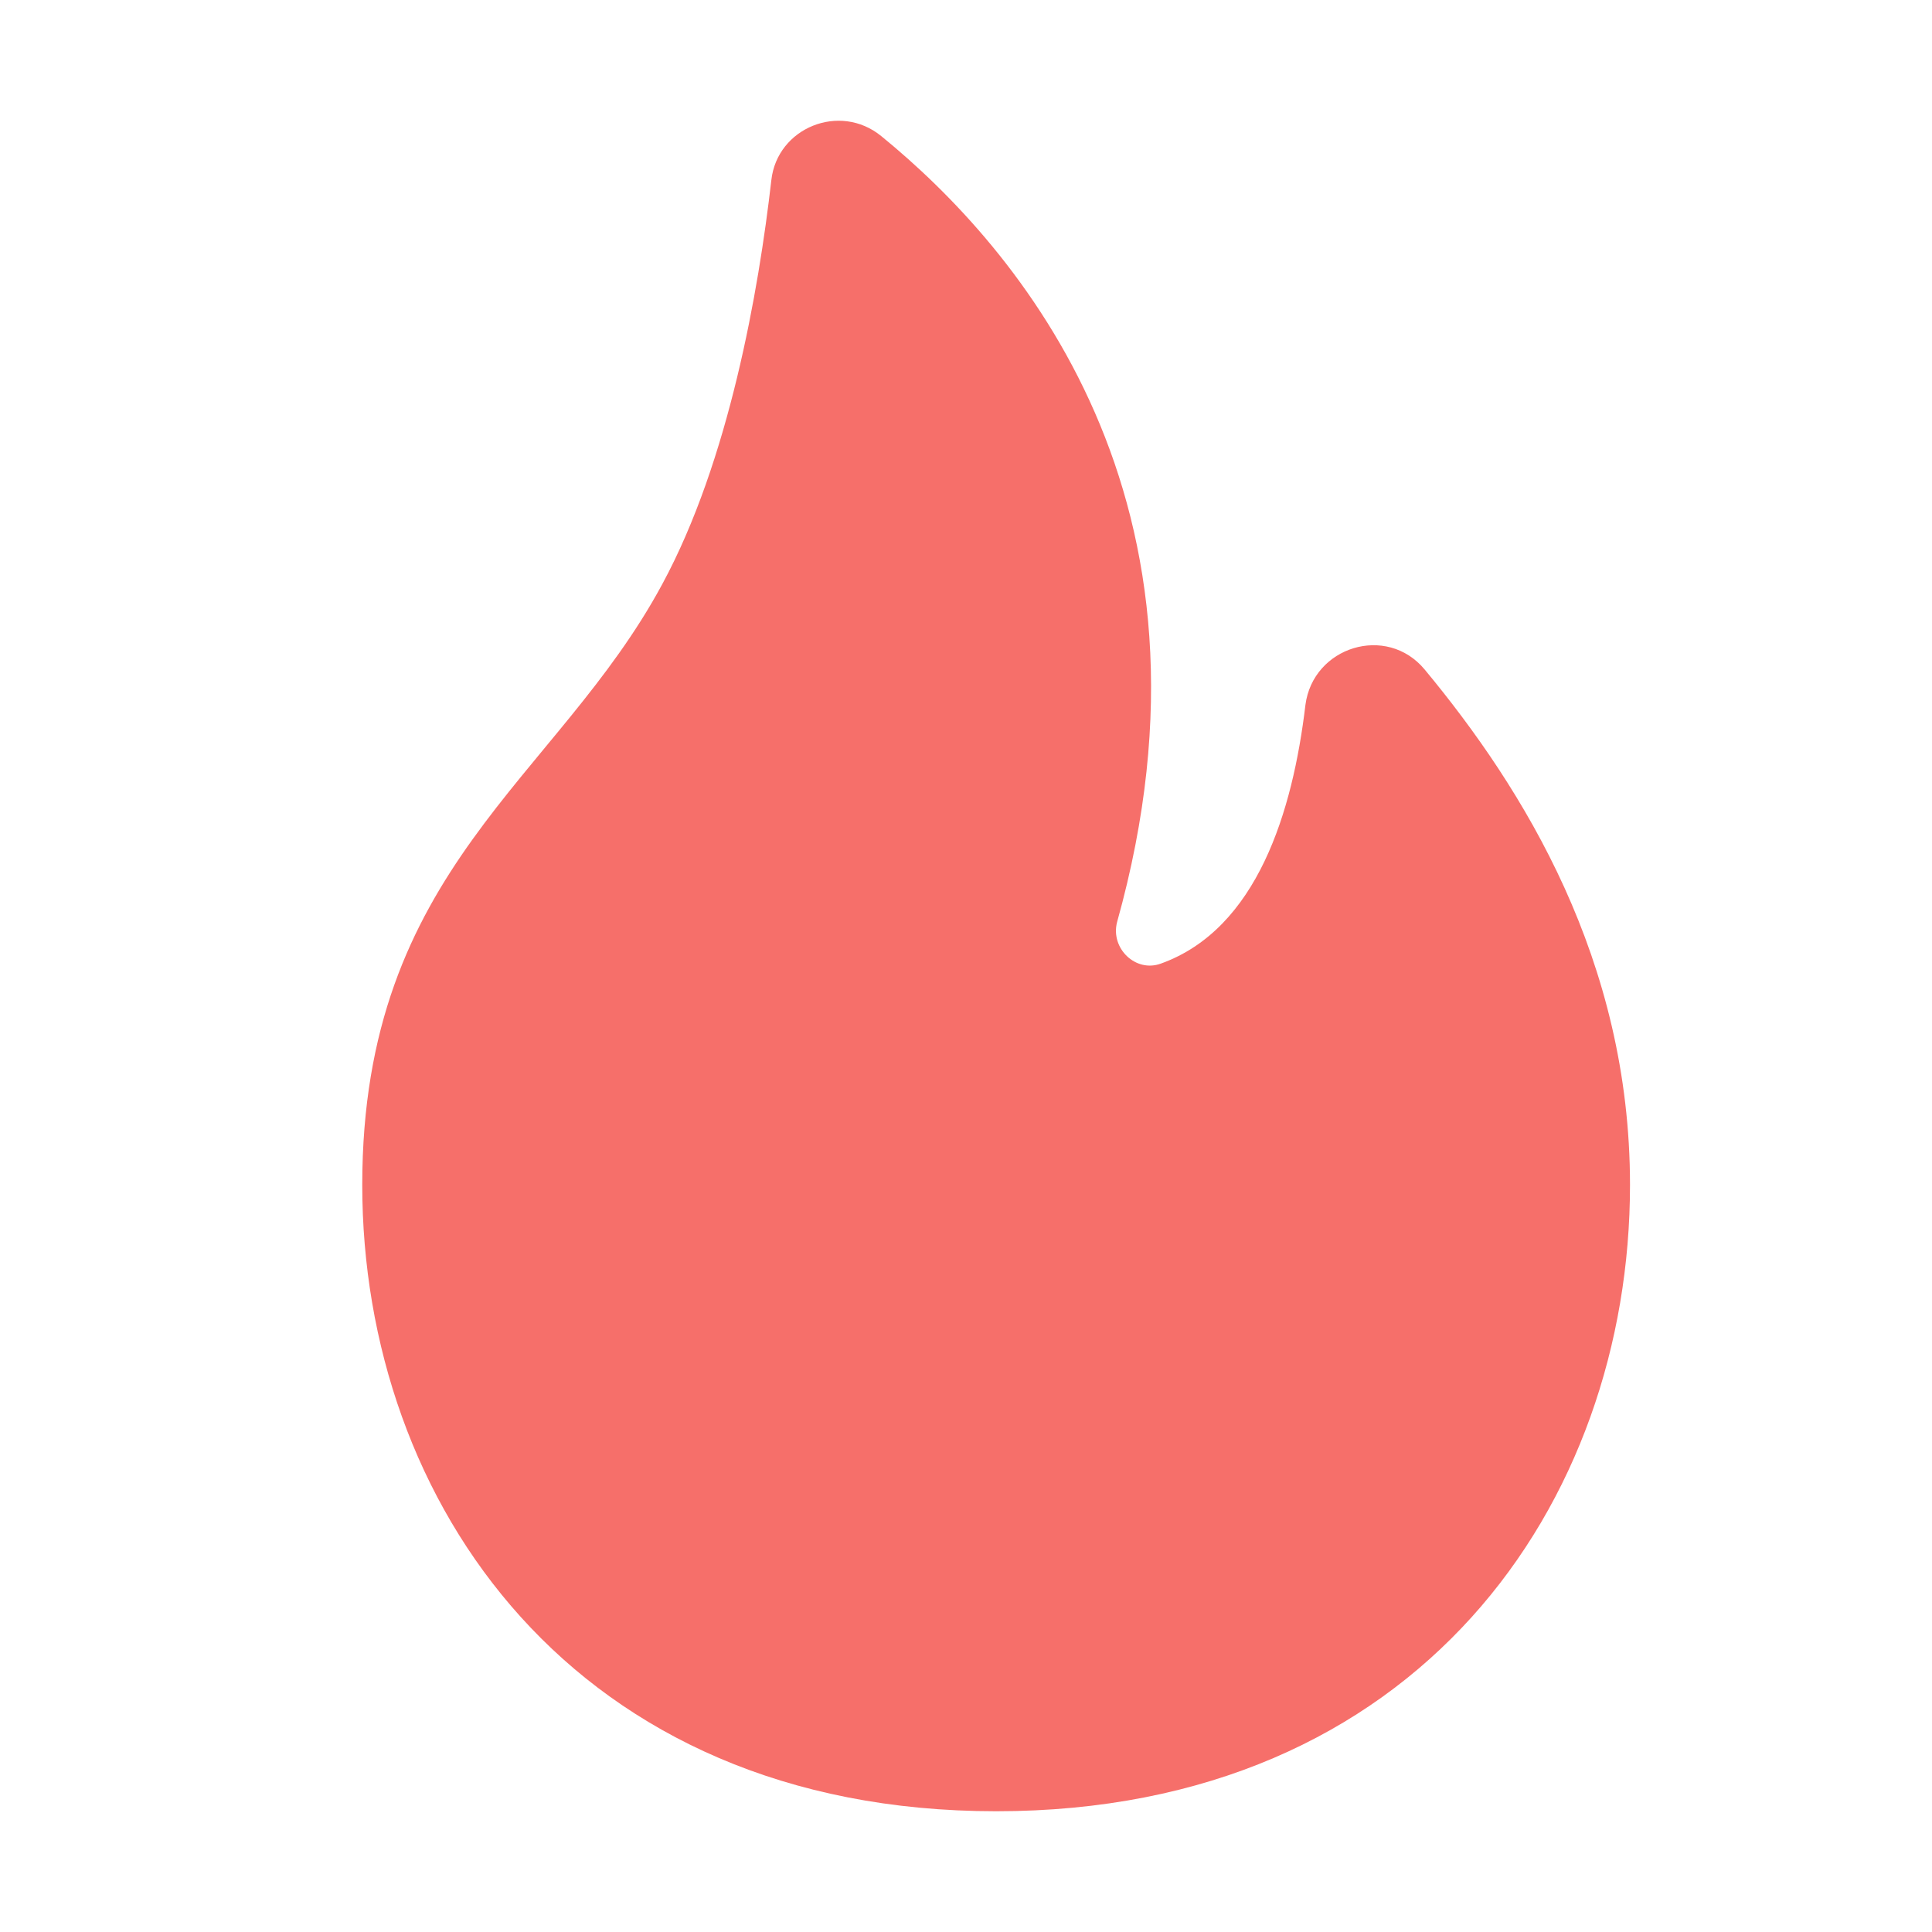 <?xml version="1.0" encoding="UTF-8"?>
<svg width="16px" height="16px" viewBox="0 0 16 16" version="1.1" xmlns="http://www.w3.org/2000/svg" xmlns:xlink="http://www.w3.org/1999/xlink">
    <!-- Generator: Sketch 52.6 (67491) - http://www.bohemiancoding.com/sketch -->
    <title>操作/最热</title>
    <desc>Created with Sketch.</desc>
    <g id="操作/最热" stroke="none" stroke-width="1" fill="none" fill-rule="evenodd">
        <path d="M7.298,1.127 C6.955,0.847 6.437,1.057 6.388,1.491 C6.283,2.408 6.038,3.815 5.485,4.837 C4.61,6.461 3,7.189 3,9.813 C3,12.438 4.75,15 8.25,15 C11.749,15 13.499,12.445 13.499,9.813 C13.499,7.952 12.617,6.531 11.798,5.544 C11.483,5.166 10.874,5.355 10.811,5.838 C10.706,6.72 10.412,7.693 9.614,7.98 C9.405,8.057 9.195,7.854 9.251,7.637 C10.23,4.137 8.432,2.051 7.298,1.127 Z" id="路径" fill="#F66F6A" fill-rule="nonzero"></path>
    </g>
</svg>
